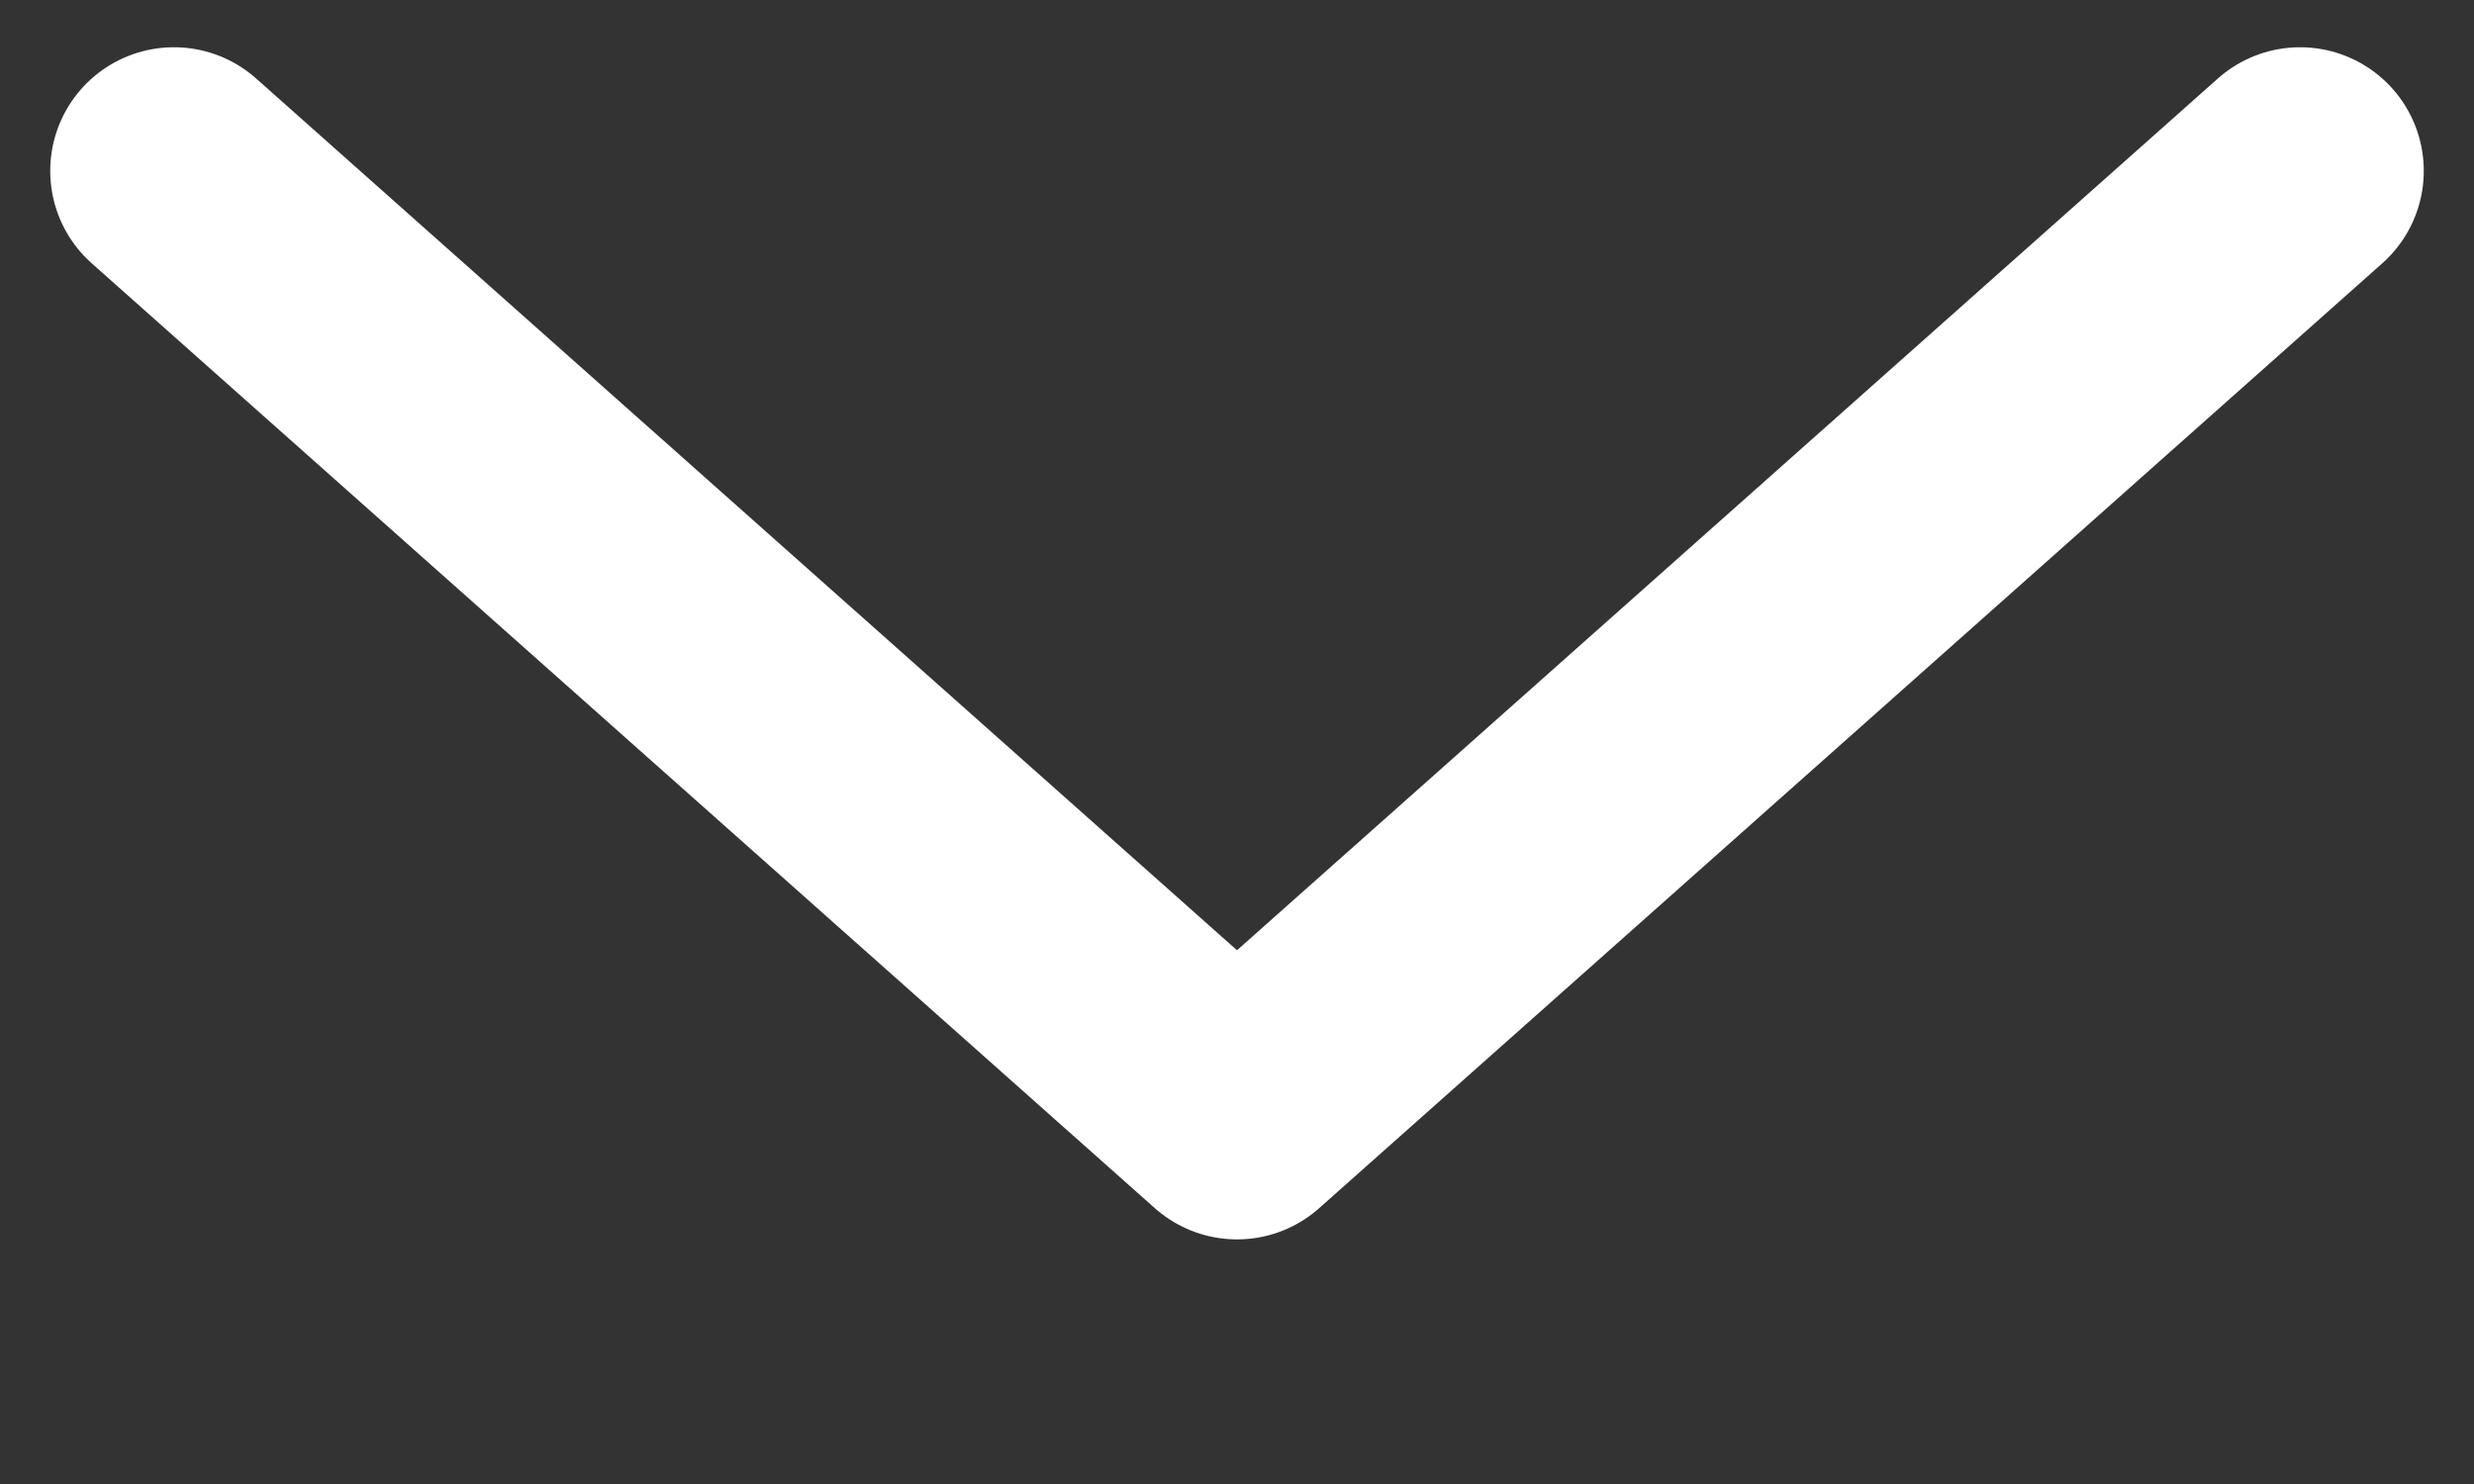 <svg width="10" height="6" viewBox="0 0 10 6" fill="none" xmlns="http://www.w3.org/2000/svg">
<rect x="0" y="0" width="10" height="6" fill="#333333" stroke="none"/>
<path d="M9.297 0.691L5 4.511L0.703 0.691" stroke="white" stroke-linecap="round" stroke-linejoin="round"/>
</svg>

